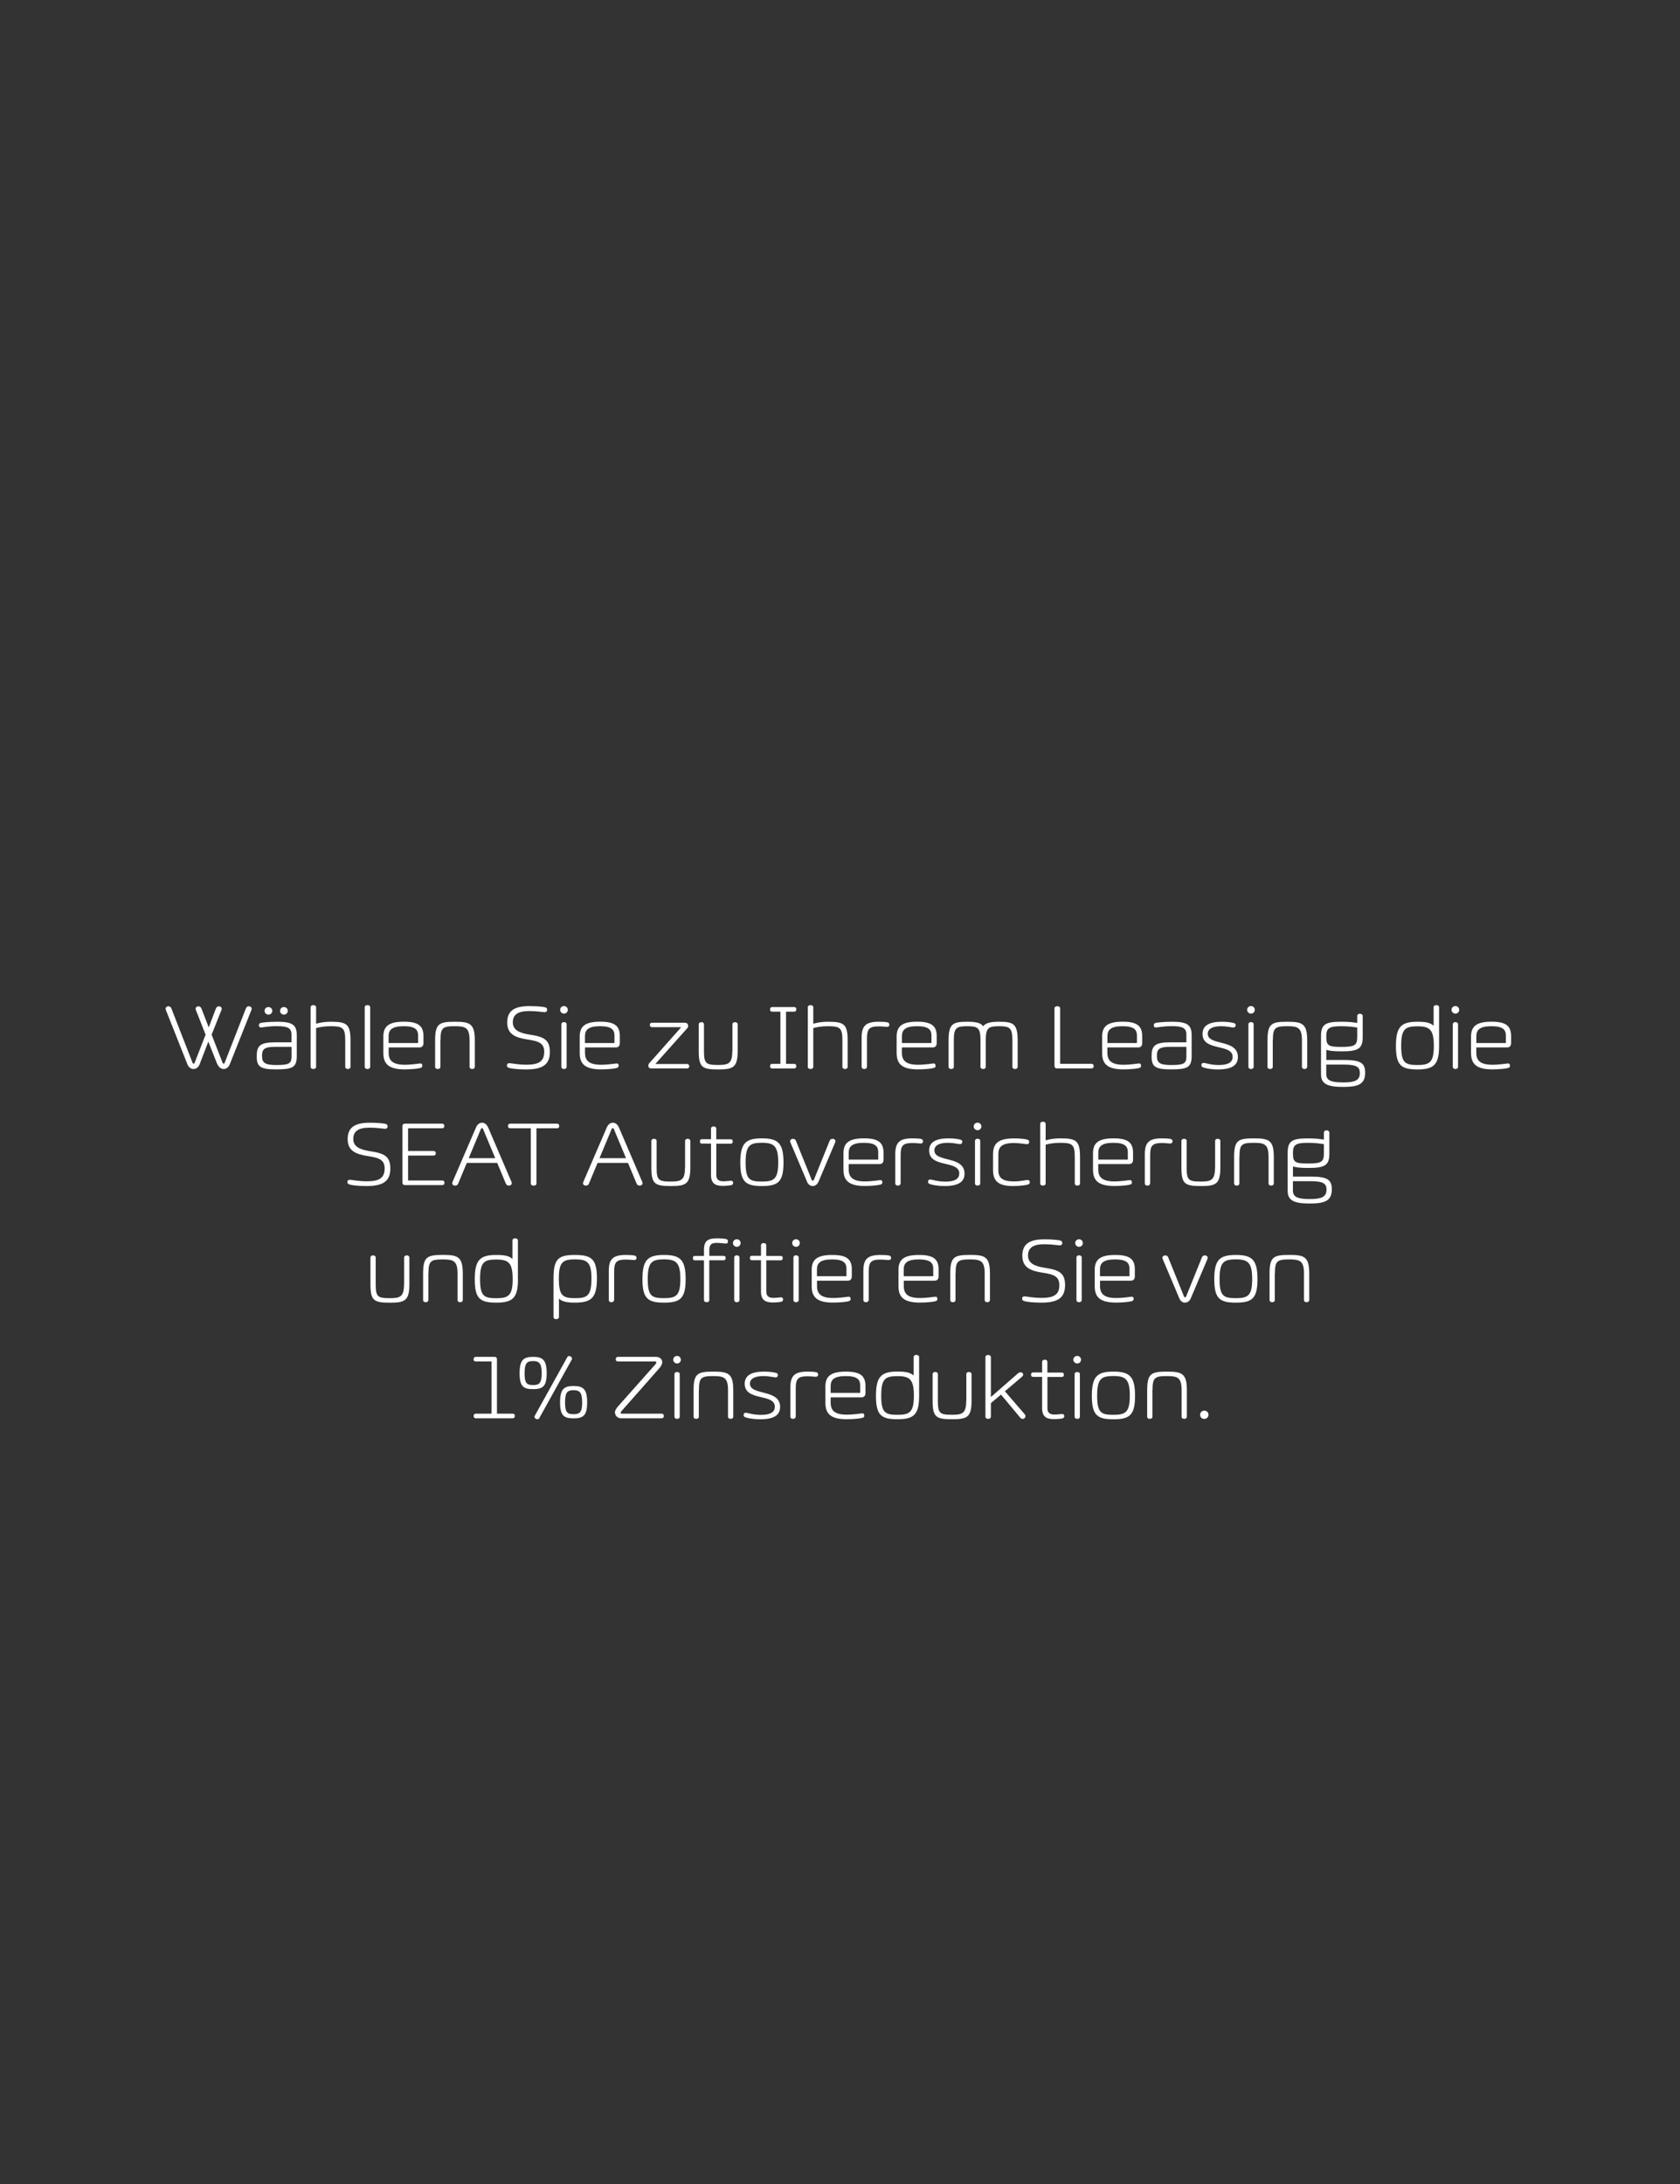 <?xml version="1.0" encoding="UTF-8"?><svg id="Layer_2" xmlns="http://www.w3.org/2000/svg" xmlns:xlink="http://www.w3.org/1999/xlink" viewBox="0 0 320 416"><rect x="0" y="0" width="320" height="416" fill="#333333" stroke="none"/><defs><style>.cls-1{fill:none;}.cls-2{clip-path:url(#clippath);}.cls-3{fill:#fff;}</style><clipPath id="clippath"><rect class="cls-1" width="320" height="416"/></clipPath></defs><g id="Layer_1-2"><g class="cls-2"><g><g><path class="cls-3" d="M41.41,202.76l-1.73-4.36-1.67,4.36c-.2,.47-.59,.86-1.15,.86s-.95-.4-1.15-.86l-4.12-10.39c-.18-.43,.16-.7,.49-.7,.22,0,.45,.13,.56,.4l4.09,10.5h.29l2.14-5.49-1.85-4.7c-.18-.43,.16-.7,.49-.7,.22,0,.45,.13,.56,.4l1.4,3.62,1.37-3.62c.11-.27,.34-.4,.56-.4,.32,0,.67,.27,.49,.7l-1.87,4.7,2.14,5.49h.29l4.1-10.5c.11-.27,.34-.4,.56-.4,.32,0,.67,.27,.49,.7l-4.14,10.39c-.2,.47-.59,.86-1.15,.86s-.95-.4-1.15-.86Z"/><path class="cls-3" d="M49.31,195.31c0-.25,.13-.41,.34-.47,.32-.07,1.58-.22,3.17-.22,2.9,0,3.71,.61,3.71,2.57v3.98c0,2.2-.9,2.52-3.94,2.52s-3.69-.52-3.69-2.5,.61-2.65,3.51-2.65h3.11v-1.48c0-1.24-.72-1.6-2.79-1.6-1.78,0-2.56,.25-3.06,.25-.18,0-.36-.14-.36-.41Zm6.21,4.09h-3.13c-2.05,0-2.48,.45-2.48,1.71,0,1.33,.54,1.75,2.72,1.75,2.38,0,2.9-.25,2.9-1.64v-1.82Zm-4.39-7.58c.41,0,.74,.32,.74,.72s-.32,.72-.74,.72-.74-.32-.74-.72,.32-.72,.74-.72Zm2.95,0c.41,0,.74,.32,.74,.72s-.32,.72-.74,.72-.74-.32-.74-.72,.32-.72,.74-.72Z"/><path class="cls-3" d="M60.21,195c.61-.18,1.51-.38,2.72-.38,3.04,0,3.83,.36,3.83,3.56v4.99c0,.31-.23,.45-.5,.45s-.5-.14-.5-.41v-5.06c0-2.41-.49-2.68-2.83-2.68-1.24,0-2.29,.22-2.72,.36v7.36c0,.31-.27,.43-.52,.43-.29,0-.52-.13-.52-.43v-11.31c0-.31,.23-.43,.52-.43,.25,0,.52,.11,.52,.43v3.11Z"/><path class="cls-3" d="M70.51,203.19c0,.31-.27,.43-.52,.43-.29,0-.52-.13-.52-.43v-11.31c0-.31,.23-.43,.52-.43,.25,0,.52,.11,.52,.43v11.31Z"/><path class="cls-3" d="M80.43,203.01c0,.16-.04,.32-.34,.41-.45,.14-1.73,.27-3.02,.27-3.06,0-4.05-1.06-4.05-3.12v-3.15c0-2.07,1.22-2.81,3.93-2.81s3.71,.79,3.71,2.74v1.31c0,.56-.27,.85-.76,.85h-5.87v1.03c0,1.48,.79,2.27,3.06,2.27,1.44,0,2.72-.25,3.01-.25,.2,0,.34,.13,.34,.45Zm-6.41-4.34h5.62v-1.42c0-1.1-.54-1.78-2.74-1.78s-2.88,.67-2.88,1.89v1.31Z"/><path class="cls-3" d="M83.88,198.15v5.06c0,.27-.23,.41-.5,.41-.29,0-.5-.14-.5-.45v-4.99c0-3.21,.74-3.56,3.78-3.56,2.86,0,3.78,.36,3.78,3.56v4.99c0,.31-.23,.45-.5,.45s-.5-.14-.5-.41v-5.06c0-2.41-.79-2.68-2.77-2.68-2.34,0-2.77,.27-2.77,2.68Z"/><path class="cls-3" d="M103.67,200.42c0-1.62-.86-2.07-3.12-2.41-2.29-.34-3.94-.95-3.94-3.24s1.42-3.13,4.25-3.13c1.37,0,2.63,.13,2.95,.22,.29,.07,.41,.25,.41,.47,0,.31-.22,.47-.47,.47-.29,0-1.49-.22-2.95-.22-2.07,0-3.12,.63-3.12,2.16s1.39,2.05,3.28,2.34c2.63,.4,3.78,.97,3.78,3.29,0,2.61-1.66,3.33-4.54,3.33-1.49,0-2.77-.13-3.28-.31-.31-.11-.36-.25-.36-.43,0-.36,.2-.45,.45-.45,.43,0,1.55,.29,3.31,.29,2.11,0,3.33-.54,3.33-2.38Z"/><path class="cls-3" d="M107.43,191.63c.4,0,.72,.32,.72,.72s-.32,.72-.72,.72-.74-.32-.74-.72,.32-.72,.74-.72Zm.5,11.58c0,.27-.23,.41-.5,.41-.29,0-.5-.14-.5-.45v-8.03c0-.31,.22-.45,.5-.45,.27,0,.5,.14,.5,.41v8.1Z"/><path class="cls-3" d="M117.83,203.01c0,.16-.04,.32-.34,.41-.45,.14-1.73,.27-3.02,.27-3.06,0-4.05-1.06-4.05-3.12v-3.15c0-2.07,1.22-2.81,3.93-2.81s3.71,.79,3.71,2.74v1.31c0,.56-.27,.85-.76,.85h-5.87v1.03c0,1.48,.79,2.27,3.06,2.27,1.44,0,2.72-.25,3.01-.25,.2,0,.34,.13,.34,.45Zm-6.41-4.34h5.62v-1.42c0-1.1-.54-1.78-2.74-1.78s-2.88,.67-2.88,1.89v1.31Z"/><path class="cls-3" d="M129.71,195.65h-5.56c-.2,0-.38-.18-.38-.43s.18-.41,.38-.41h6.3c.45,0,.63,.32,.63,.61,0,.14-.04,.27-.11,.36l-6.09,6.82v.07h6.03c.2,0,.38,.18,.38,.43s-.18,.41-.38,.41h-6.86c-.41,0-.56-.25-.56-.5,0-.18,.07-.36,.16-.47l6.05-6.82v-.07Z"/><path class="cls-3" d="M139.51,200.17v-5.06c0-.27,.23-.41,.5-.41s.5,.14,.5,.45v4.99c0,3.2-.85,3.56-3.71,3.56-3.04,0-3.71-.36-3.71-3.56v-4.99c0-.31,.22-.45,.5-.45,.27,0,.5,.14,.5,.41v5.06c0,2.41,.36,2.68,2.7,2.68,1.98,0,2.7-.27,2.7-2.68Z"/><path class="cls-3" d="M148.65,192.7h-1.51c-.36,0-.47-.18-.47-.43s.11-.45,.47-.45h4.07c.36,0,.47,.2,.47,.45s-.11,.43-.47,.43h-1.49v9.94h1.49c.36,0,.47,.18,.47,.43s-.11,.45-.47,.45h-4.07c-.36,0-.47-.2-.47-.45s.11-.43,.47-.43h1.51v-9.94Z"/><path class="cls-3" d="M154.91,195c.61-.18,1.51-.38,2.72-.38,3.04,0,3.83,.36,3.83,3.56v4.99c0,.31-.23,.45-.5,.45s-.5-.14-.5-.41v-5.06c0-2.41-.49-2.68-2.83-2.68-1.24,0-2.29,.22-2.72,.36v7.36c0,.31-.27,.43-.52,.43-.29,0-.52-.13-.52-.43v-11.31c0-.31,.23-.43,.52-.43,.25,0,.52,.11,.52,.43v3.11Z"/><path class="cls-3" d="M165.12,203.21c0,.27-.23,.41-.5,.41-.29,0-.5-.14-.5-.45v-5.53c0-2.27,.83-3.02,3.26-3.02,.65,0,1.35,.04,1.64,.11s.38,.23,.38,.45c0,.32-.22,.41-.47,.41-.34,0-.76-.09-1.58-.09-1.8,0-2.21,.52-2.21,2.29v5.42Z"/><path class="cls-3" d="M178.21,203.01c0,.16-.04,.32-.34,.41-.45,.14-1.73,.27-3.03,.27-3.06,0-4.05-1.06-4.05-3.12v-3.15c0-2.07,1.22-2.81,3.92-2.81s3.71,.79,3.71,2.74v1.31c0,.56-.27,.85-.76,.85h-5.87v1.03c0,1.48,.79,2.27,3.06,2.27,1.44,0,2.72-.25,3.01-.25,.2,0,.34,.13,.34,.45Zm-6.41-4.34h5.62v-1.42c0-1.1-.54-1.78-2.74-1.78s-2.88,.67-2.88,1.89v1.31Z"/><path class="cls-3" d="M187.28,195.47c.47-.65,1.51-.85,3.01-.85,2.72,0,3.55,.36,3.55,3.56v4.99c0,.31-.23,.45-.5,.45s-.5-.14-.5-.41v-5.06c0-2.41-.56-2.68-2.54-2.68s-2.54,.27-2.54,2.68v5.02c0,.31-.23,.45-.5,.45s-.5-.14-.5-.41v-5.06c0-2.41-.52-2.68-2.54-2.68s-2.54,.27-2.54,2.68v5.06c0,.27-.23,.41-.5,.41-.29,0-.5-.14-.5-.45v-4.99c0-3.21,.83-3.56,3.55-3.56,1.66,0,2.56,.2,3.04,.85h.04Z"/><path class="cls-3" d="M201.93,202.63h5.92c.36,0,.47,.2,.47,.45s-.11,.43-.47,.43h-6.55c-.27,0-.45-.18-.45-.45v-10.97c0-.31,.27-.43,.56-.43,.25,0,.52,.11,.52,.43v10.53Z"/><path class="cls-3" d="M217.35,203.01c0,.16-.04,.32-.34,.41-.45,.14-1.73,.27-3.03,.27-3.06,0-4.05-1.06-4.05-3.12v-3.15c0-2.07,1.22-2.81,3.92-2.81s3.71,.79,3.71,2.74v1.31c0,.56-.27,.85-.76,.85h-5.87v1.03c0,1.48,.79,2.27,3.06,2.27,1.44,0,2.72-.25,3.01-.25,.2,0,.34,.13,.34,.45Zm-6.41-4.34h5.62v-1.42c0-1.1-.54-1.78-2.74-1.78s-2.88,.67-2.88,1.89v1.31Z"/><path class="cls-3" d="M219.76,195.31c0-.25,.13-.41,.34-.47,.32-.07,1.58-.22,3.17-.22,2.9,0,3.71,.61,3.71,2.57v3.98c0,2.2-.9,2.52-3.94,2.52s-3.69-.52-3.69-2.5,.61-2.65,3.51-2.65h3.12v-1.48c0-1.24-.72-1.6-2.79-1.6-1.78,0-2.56,.25-3.06,.25-.18,0-.36-.14-.36-.41Zm6.21,4.09h-3.13c-2.05,0-2.48,.45-2.48,1.71,0,1.33,.54,1.75,2.72,1.75,2.38,0,2.9-.25,2.9-1.64v-1.82Z"/><path class="cls-3" d="M234.79,201.32c0-2.61-5.74-.99-5.74-4.38,0-1.62,1.31-2.32,3.69-2.32,.95,0,1.78,.11,2.21,.23,.29,.09,.41,.14,.41,.4,0,.36-.23,.47-.43,.47-.29,0-1.19-.25-2.36-.25-1.64,0-2.52,.52-2.52,1.44,0,2.34,5.74,.95,5.74,4.43,0,1.51-1.08,2.36-3.78,2.36-1.55,0-2.54-.27-2.83-.38-.25-.09-.34-.22-.34-.43,0-.36,.23-.43,.41-.43,.43,0,1.3,.4,2.9,.4,1.85,0,2.63-.56,2.63-1.53Z"/><path class="cls-3" d="M238.29,191.63c.4,0,.72,.32,.72,.72s-.32,.72-.72,.72-.74-.32-.74-.72,.32-.72,.74-.72Zm.5,11.58c0,.27-.23,.41-.5,.41-.29,0-.5-.14-.5-.45v-8.03c0-.31,.22-.45,.5-.45,.27,0,.5,.14,.5,.41v8.1Z"/><path class="cls-3" d="M242.43,198.15v5.06c0,.27-.23,.41-.5,.41-.29,0-.5-.14-.5-.45v-4.99c0-3.21,.74-3.56,3.78-3.56,2.86,0,3.78,.36,3.78,3.56v4.99c0,.31-.23,.45-.5,.45s-.5-.14-.5-.41v-5.06c0-2.41-.79-2.68-2.77-2.68-2.34,0-2.77,.27-2.77,2.68Z"/><path class="cls-3" d="M258.52,193.49c0-.23,.23-.4,.5-.4s.54,.16,.54,.4v4.09c0,2.2-.92,2.68-4.02,2.68-1.57,0-2.3-.11-2.86-.27h-.05v1.91h3.42c3.13,0,3.98,.61,3.98,2.41,0,2.21-1.3,2.72-4.2,2.72s-4.21-.52-4.21-2.4v-7.29c0-2.25,.88-2.72,3.82-2.72,1.22,0,2.03,.05,3.08,.23v-1.37Zm0,3.89v-1.66c-.97-.14-1.75-.25-3.1-.25-2.21,0-2.79,.38-2.79,1.82v.32c0,1.58,.49,1.8,2.85,1.8,2.72,0,3.04-.36,3.04-2.03Zm-5.89,7.27c0,1.19,1.04,1.53,3.22,1.53s3.17-.38,3.17-1.78c0-1.15-.59-1.62-3.03-1.62h-3.37v1.87Z"/><path class="cls-3" d="M274.11,199.25c0,3.56-1.01,4.45-4.1,4.45s-4.12-.72-4.12-4.45,1.04-4.63,4.12-4.63c1.75,0,2.43,.23,3.02,.72h.04v-3.46c0-.31,.23-.43,.52-.43,.25,0,.52,.11,.52,.43v7.36Zm-4.1-3.76c-2.34,0-3.12,.47-3.12,3.73s.77,3.64,3.12,3.64,3.1-.56,3.1-3.64-.76-3.73-3.1-3.73Z"/><path class="cls-3" d="M277.22,191.63c.4,0,.72,.32,.72,.72s-.32,.72-.72,.72-.74-.32-.74-.72,.32-.72,.74-.72Zm.5,11.58c0,.27-.23,.41-.5,.41-.29,0-.5-.14-.5-.45v-8.03c0-.31,.22-.45,.5-.45,.27,0,.5,.14,.5,.41v8.1Z"/><path class="cls-3" d="M287.62,203.01c0,.16-.04,.32-.34,.41-.45,.14-1.73,.27-3.03,.27-3.06,0-4.05-1.06-4.05-3.12v-3.15c0-2.07,1.22-2.81,3.92-2.81s3.71,.79,3.71,2.74v1.31c0,.56-.27,.85-.76,.85h-5.87v1.03c0,1.48,.79,2.27,3.06,2.27,1.44,0,2.72-.25,3.01-.25,.2,0,.34,.13,.34,.45Zm-6.41-4.34h5.62v-1.42c0-1.1-.54-1.78-2.74-1.78s-2.88,.67-2.88,1.89v1.31Z"/></g><g><path class="cls-3" d="M73.27,222.63c0-1.62-.86-2.07-3.11-2.41-2.29-.34-3.94-.95-3.94-3.24s1.42-3.13,4.25-3.13c1.37,0,2.63,.13,2.95,.22,.29,.07,.41,.25,.41,.47,0,.31-.22,.47-.47,.47-.29,0-1.49-.22-2.95-.22-2.07,0-3.12,.63-3.12,2.16s1.39,2.05,3.28,2.34c2.63,.4,3.78,.97,3.78,3.29,0,2.61-1.66,3.33-4.54,3.33-1.49,0-2.77-.13-3.28-.31-.31-.11-.36-.25-.36-.43,0-.36,.2-.45,.45-.45,.43,0,1.55,.29,3.31,.29,2.11,0,3.33-.54,3.33-2.38Z"/><path class="cls-3" d="M77.73,220.11v4.74h6.46c.36,0,.47,.2,.47,.45s-.11,.43-.47,.43h-7.09c-.27,0-.45-.18-.45-.45v-10.8c0-.27,.18-.45,.45-.45h7.06c.36,0,.47,.2,.47,.45s-.11,.43-.47,.43h-6.43v4.32h4.81c.36,0,.47,.2,.47,.45s-.11,.43-.47,.43h-4.81Z"/><path class="cls-3" d="M92.98,214.75l4.45,10.39c.31,.72-.81,.97-1.08,.31l-1.64-3.94h-5.8l-1.64,3.94c-.27,.67-1.39,.41-1.08-.31l4.48-10.39c.2-.47,.59-.9,1.15-.9s.95,.43,1.15,.9Zm-3.69,5.85h5.04l-2.38-5.69h-.29l-2.38,5.69Z"/><path class="cls-3" d="M106.05,214.03c.36,0,.47,.2,.47,.45s-.11,.43-.47,.43h-3.87v10.5c0,.31-.27,.43-.52,.43-.29,0-.56-.13-.56-.43v-10.5h-3.87c-.36,0-.47-.18-.47-.43s.11-.45,.47-.45h8.82Z"/><path class="cls-3" d="M117.89,214.75l4.45,10.39c.31,.72-.81,.97-1.08,.31l-1.64-3.94h-5.8l-1.64,3.94c-.27,.67-1.39,.41-1.08-.31l4.48-10.39c.2-.47,.59-.9,1.15-.9s.95,.43,1.15,.9Zm-3.69,5.85h5.04l-2.38-5.69h-.29l-2.38,5.69Z"/><path class="cls-3" d="M130.49,222.38v-5.06c0-.27,.23-.41,.5-.41s.5,.14,.5,.45v4.99c0,3.21-.85,3.56-3.71,3.56-3.04,0-3.71-.36-3.71-3.56v-4.99c0-.31,.22-.45,.5-.45,.27,0,.5,.14,.5,.41v5.06c0,2.41,.36,2.68,2.7,2.68,1.98,0,2.7-.27,2.7-2.68Z"/><path class="cls-3" d="M136.43,217.01h2.74c.31,0,.4,.18,.4,.43s-.09,.41-.43,.41h-2.7v5.94c0,.88,.45,1.22,1.4,1.22,.45,0,1.19-.11,1.4-.11s.4,.11,.4,.41c0,.22-.09,.36-.34,.43-.25,.07-1.06,.14-1.64,.14-1.42,0-2.23-.47-2.23-2.07v-5.98h-1.73c-.29,0-.38-.16-.38-.41s.09-.43,.38-.43h1.73v-1.98c0-.31,.22-.45,.5-.45,.27,0,.5,.14,.5,.41v2.02Z"/><path class="cls-3" d="M145.12,216.83c3.08,0,4.12,.9,4.12,4.63s-1.1,4.45-4.12,4.45-4.11-.72-4.11-4.45,1.03-4.63,4.11-4.63Zm0,8.23c2.32,0,3.11-.49,3.11-3.64s-.81-3.75-3.11-3.75-3.1,.5-3.1,3.75,.76,3.64,3.1,3.64Z"/><path class="cls-3" d="M153.71,225.06l-3.17-7.49c-.27-.65,.79-.94,1.06-.29l3.06,7.58h.31l3.06-7.58c.27-.65,1.33-.36,1.06,.29l-3.17,7.49c-.2,.47-.58,.85-1.12,.85s-.9-.38-1.1-.85Z"/><path class="cls-3" d="M168.07,225.22c0,.16-.04,.32-.34,.41-.45,.14-1.73,.27-3.02,.27-3.06,0-4.05-1.06-4.05-3.11v-3.15c0-2.07,1.22-2.81,3.92-2.81s3.71,.79,3.71,2.74v1.31c0,.56-.27,.85-.76,.85h-5.87v1.03c0,1.48,.79,2.27,3.06,2.27,1.44,0,2.72-.25,3.01-.25,.2,0,.34,.13,.34,.45Zm-6.41-4.34h5.62v-1.42c0-1.1-.54-1.78-2.74-1.78s-2.88,.67-2.88,1.89v1.31Z"/><path class="cls-3" d="M171.53,225.42c0,.27-.23,.41-.5,.41-.29,0-.5-.14-.5-.45v-5.53c0-2.27,.83-3.02,3.26-3.02,.65,0,1.35,.04,1.64,.11,.29,.07,.38,.23,.38,.45,0,.32-.22,.42-.47,.42-.34,0-.76-.09-1.58-.09-1.8,0-2.21,.52-2.21,2.29v5.42Z"/><path class="cls-3" d="M182.72,223.53c0-2.61-5.74-.99-5.74-4.38,0-1.62,1.31-2.32,3.69-2.32,.95,0,1.78,.11,2.21,.23,.29,.09,.41,.14,.41,.4,0,.36-.23,.47-.43,.47-.29,0-1.19-.25-2.36-.25-1.64,0-2.52,.52-2.52,1.44,0,2.34,5.74,.96,5.74,4.43,0,1.51-1.08,2.36-3.78,2.36-1.55,0-2.54-.27-2.83-.38-.25-.09-.34-.22-.34-.43,0-.36,.23-.43,.41-.43,.43,0,1.3,.4,2.9,.4,1.85,0,2.63-.56,2.63-1.53Z"/><path class="cls-3" d="M186.21,213.84c.4,0,.72,.32,.72,.72s-.32,.72-.72,.72-.74-.32-.74-.72,.32-.72,.74-.72Zm.5,11.58c0,.27-.23,.41-.5,.41-.29,0-.5-.14-.5-.45v-8.03c0-.31,.22-.45,.5-.45,.27,0,.5,.14,.5,.41v8.1Z"/><path class="cls-3" d="M189.15,219.88c0-2.04,.92-3.04,4-3.04,1.33,0,2.18,.13,2.48,.22,.31,.09,.41,.23,.41,.45,0,.31-.22,.43-.45,.43-.29,0-1.28-.22-2.48-.22-2.29,0-2.95,.77-2.95,2.11v3.06c0,1.48,.79,2.14,2.97,2.14,1.3,0,2.23-.27,2.59-.27,.2,0,.43,.07,.43,.43,0,.22-.09,.34-.34,.43-.36,.13-1.5,.29-2.86,.29-2.88,0-3.8-1.01-3.8-3.08v-2.95Z"/><path class="cls-3" d="M199.17,217.21c.61-.18,1.51-.38,2.72-.38,3.04,0,3.83,.36,3.83,3.56v4.99c0,.31-.23,.45-.5,.45s-.5-.14-.5-.41v-5.06c0-2.41-.49-2.68-2.83-2.68-1.24,0-2.29,.22-2.72,.36v7.36c0,.31-.27,.43-.52,.43-.29,0-.52-.13-.52-.43v-11.31c0-.31,.23-.43,.52-.43,.25,0,.52,.11,.52,.43v3.12Z"/><path class="cls-3" d="M215.61,225.22c0,.16-.04,.32-.34,.41-.45,.14-1.73,.27-3.03,.27-3.06,0-4.05-1.06-4.05-3.11v-3.15c0-2.07,1.22-2.81,3.92-2.81s3.71,.79,3.71,2.74v1.31c0,.56-.27,.85-.76,.85h-5.87v1.03c0,1.48,.79,2.27,3.06,2.27,1.44,0,2.72-.25,3.01-.25,.2,0,.34,.13,.34,.45Zm-6.41-4.34h5.62v-1.42c0-1.1-.54-1.78-2.74-1.78s-2.88,.67-2.88,1.89v1.31Z"/><path class="cls-3" d="M219.06,225.42c0,.27-.23,.41-.5,.41-.29,0-.5-.14-.5-.45v-5.53c0-2.27,.83-3.02,3.26-3.02,.65,0,1.35,.04,1.64,.11,.29,.07,.38,.23,.38,.45,0,.32-.22,.42-.47,.42-.34,0-.76-.09-1.58-.09-1.8,0-2.21,.52-2.21,2.29v5.42Z"/><path class="cls-3" d="M231.45,222.38v-5.06c0-.27,.23-.41,.5-.41s.5,.14,.5,.45v4.99c0,3.21-.85,3.56-3.71,3.56-3.04,0-3.71-.36-3.71-3.56v-4.99c0-.31,.22-.45,.5-.45,.27,0,.5,.14,.5,.41v5.06c0,2.41,.36,2.68,2.7,2.68,1.98,0,2.7-.27,2.7-2.68Z"/><path class="cls-3" d="M236.07,220.36v5.06c0,.27-.23,.41-.5,.41-.29,0-.5-.14-.5-.45v-4.99c0-3.2,.74-3.56,3.78-3.56,2.86,0,3.78,.36,3.78,3.56v4.99c0,.31-.23,.45-.5,.45s-.5-.14-.5-.41v-5.06c0-2.41-.79-2.68-2.77-2.68-2.34,0-2.77,.27-2.77,2.68Z"/><path class="cls-3" d="M252.17,215.7c0-.23,.23-.4,.5-.4s.54,.16,.54,.4v4.09c0,2.2-.92,2.68-4.02,2.68-1.57,0-2.3-.11-2.86-.27h-.05v1.91h3.42c3.13,0,3.98,.61,3.98,2.41,0,2.21-1.3,2.72-4.2,2.72s-4.21-.52-4.21-2.39v-7.29c0-2.25,.88-2.72,3.82-2.72,1.22,0,2.03,.05,3.08,.23v-1.37Zm0,3.89v-1.66c-.97-.14-1.75-.25-3.1-.25-2.21,0-2.79,.38-2.79,1.82v.32c0,1.58,.49,1.8,2.85,1.8,2.72,0,3.04-.36,3.04-2.03Zm-5.89,7.27c0,1.19,1.04,1.53,3.22,1.53s3.17-.38,3.17-1.78c0-1.15-.59-1.62-3.03-1.62h-3.37v1.87Z"/></g><path class="cls-3" d="M76.98,244.59v-5.06c0-.27,.23-.41,.5-.41s.5,.14,.5,.45v4.99c0,3.2-.85,3.57-3.71,3.57-3.04,0-3.71-.36-3.71-3.57v-4.99c0-.31,.22-.45,.5-.45,.27,0,.5,.14,.5,.41v5.06c0,2.41,.36,2.68,2.7,2.68,1.98,0,2.7-.27,2.7-2.68Zm4.61-2.02v5.06c0,.27-.23,.41-.5,.41-.29,0-.5-.14-.5-.45v-4.99c0-3.2,.74-3.57,3.78-3.57,2.86,0,3.78,.36,3.78,3.57v4.99c0,.31-.23,.45-.5,.45s-.5-.14-.5-.41v-5.06c0-2.41-.79-2.68-2.77-2.68-2.34,0-2.77,.27-2.77,2.68Zm17.07,1.1c0,3.57-1.01,4.45-4.11,4.45s-4.12-.72-4.12-4.45,1.04-4.63,4.12-4.63c1.75,0,2.43,.23,3.02,.72h.04v-3.46c0-.31,.23-.43,.52-.43,.25,0,.52,.11,.52,.43v7.36Zm-4.11-3.76c-2.34,0-3.11,.47-3.11,3.73s.77,3.64,3.11,3.64,3.1-.56,3.1-3.64-.76-3.73-3.1-3.73Zm11.92,10.93c0,.31-.27,.43-.52,.43-.29,0-.52-.13-.52-.43v-7.35c0-3.73,.95-4.45,4.07-4.45s4.2,.72,4.2,4.45-1.06,4.63-4.2,4.63c-1.55,0-2.47-.22-2.99-.74h-.04v3.46Zm3.02-3.57c2.34,0,3.17-.4,3.17-3.75,0-3.15-.83-3.64-3.17-3.64s-3.04,.59-3.04,3.64c0,3.24,.7,3.75,3.04,3.75Zm7.47,.36c0,.27-.23,.41-.5,.41-.29,0-.5-.14-.5-.45v-5.53c0-2.27,.83-3.02,3.26-3.02,.65,0,1.35,.04,1.64,.11s.38,.23,.38,.45c0,.32-.22,.41-.47,.41-.34,0-.76-.09-1.58-.09-1.8,0-2.21,.52-2.21,2.29v5.42Zm9.52-8.59c3.08,0,4.12,.9,4.12,4.63s-1.1,4.45-4.12,4.45-4.11-.72-4.11-4.45,1.03-4.63,4.11-4.63Zm0,8.23c2.32,0,3.11-.49,3.11-3.64s-.81-3.75-3.11-3.75-3.1,.5-3.1,3.75,.76,3.64,3.1,3.64Zm8.63,.36c0,.27-.23,.41-.5,.41-.29,0-.52-.14-.52-.45v-7.53h-1.73c-.29,0-.38-.18-.38-.43s.09-.41,.38-.41h1.73v-1.15c0-1.82,.83-2.2,2.56-2.2,.58,0,1.42,.07,1.67,.14s.34,.23,.34,.45c0,.31-.18,.41-.4,.41s-1.15-.13-1.69-.13c-1.03,0-1.46,.27-1.46,1.37v1.1h2.68c.34,0,.43,.16,.43,.41s-.09,.43-.4,.43h-2.72v7.56Zm5.24-11.58c.4,0,.72,.32,.72,.72s-.32,.72-.72,.72-.74-.32-.74-.72,.32-.72,.74-.72Zm.5,11.58c0,.27-.23,.41-.5,.41-.29,0-.5-.14-.5-.45v-8.03c0-.31,.22-.45,.5-.45,.27,0,.5,.14,.5,.41v8.1Zm5.1-8.41h2.74c.31,0,.4,.18,.4,.43s-.09,.41-.43,.41h-2.7v5.94c0,.88,.45,1.22,1.4,1.22,.45,0,1.19-.11,1.4-.11s.4,.11,.4,.41c0,.22-.09,.36-.34,.43s-1.06,.14-1.64,.14c-1.42,0-2.23-.47-2.23-2.07v-5.98h-1.73c-.29,0-.38-.16-.38-.41s.09-.43,.38-.43h1.73v-1.98c0-.31,.22-.45,.5-.45,.27,0,.5,.14,.5,.41v2.02Zm5.68-3.17c.4,0,.72,.32,.72,.72s-.32,.72-.72,.72-.74-.32-.74-.72,.32-.72,.74-.72Zm.5,11.58c0,.27-.23,.41-.5,.41-.29,0-.5-.14-.5-.45v-8.03c0-.31,.22-.45,.5-.45,.27,0,.5,.14,.5,.41v8.1Zm9.89-.2c0,.16-.04,.32-.34,.41-.45,.14-1.73,.27-3.02,.27-3.06,0-4.05-1.06-4.05-3.11v-3.15c0-2.07,1.22-2.81,3.93-2.81s3.71,.79,3.71,2.74v1.31c0,.56-.27,.85-.76,.85h-5.87v1.03c0,1.48,.79,2.27,3.06,2.27,1.44,0,2.72-.25,3.01-.25,.2,0,.34,.13,.34,.45Zm-6.41-4.34h5.62v-1.42c0-1.1-.54-1.78-2.74-1.78s-2.88,.67-2.88,1.89v1.31Zm9.84,4.54c0,.27-.23,.41-.5,.41-.29,0-.5-.14-.5-.45v-5.53c0-2.27,.83-3.02,3.26-3.02,.65,0,1.35,.04,1.64,.11s.38,.23,.38,.45c0,.32-.22,.41-.47,.41-.34,0-.76-.09-1.58-.09-1.8,0-2.21,.52-2.21,2.29v5.42Zm13.1-.2c0,.16-.04,.32-.34,.41-.45,.14-1.73,.27-3.02,.27-3.06,0-4.05-1.06-4.05-3.11v-3.15c0-2.07,1.22-2.81,3.93-2.81s3.71,.79,3.71,2.74v1.31c0,.56-.27,.85-.76,.85h-5.87v1.03c0,1.48,.79,2.27,3.06,2.27,1.44,0,2.72-.25,3.01-.25,.2,0,.34,.13,.34,.45Zm-6.41-4.34h5.62v-1.42c0-1.1-.54-1.78-2.74-1.78s-2.88,.67-2.88,1.89v1.31Zm9.86-.52v5.06c0,.27-.23,.41-.5,.41-.29,0-.5-.14-.5-.45v-4.99c0-3.2,.74-3.57,3.78-3.57,2.86,0,3.78,.36,3.78,3.57v4.99c0,.31-.23,.45-.5,.45s-.5-.14-.5-.41v-5.06c0-2.41-.79-2.68-2.77-2.68-2.34,0-2.77,.27-2.77,2.68Zm19.78,2.27c0-1.62-.86-2.07-3.11-2.41-2.29-.34-3.94-.95-3.94-3.24s1.42-3.13,4.25-3.13c1.37,0,2.63,.13,2.95,.22,.29,.07,.41,.25,.41,.47,0,.31-.22,.47-.47,.47-.29,0-1.49-.22-2.95-.22-2.07,0-3.11,.63-3.11,2.16s1.39,2.05,3.28,2.34c2.63,.4,3.78,.97,3.78,3.29,0,2.61-1.66,3.33-4.54,3.33-1.49,0-2.77-.13-3.28-.31-.31-.11-.36-.25-.36-.43,0-.36,.2-.45,.45-.45,.43,0,1.55,.29,3.31,.29,2.11,0,3.33-.54,3.33-2.38Zm3.76-8.79c.4,0,.72,.32,.72,.72s-.32,.72-.72,.72-.74-.32-.74-.72,.32-.72,.74-.72Zm.5,11.58c0,.27-.23,.41-.5,.41-.29,0-.5-.14-.5-.45v-8.03c0-.31,.22-.45,.5-.45,.27,0,.5,.14,.5,.41v8.1Zm9.89-.2c0,.16-.04,.32-.34,.41-.45,.14-1.73,.27-3.02,.27-3.06,0-4.05-1.06-4.05-3.11v-3.15c0-2.07,1.22-2.81,3.93-2.81s3.71,.79,3.71,2.74v1.31c0,.56-.27,.85-.76,.85h-5.87v1.03c0,1.48,.79,2.27,3.06,2.27,1.44,0,2.72-.25,3.01-.25,.2,0,.34,.13,.34,.45Zm-6.41-4.34h5.62v-1.42c0-1.1-.54-1.78-2.74-1.78s-2.88,.67-2.88,1.89v1.31Zm15.1,4.18l-3.17-7.49c-.27-.65,.79-.94,1.06-.29l3.06,7.58h.31l3.06-7.58c.27-.65,1.33-.36,1.06,.29l-3.17,7.49c-.2,.47-.58,.85-1.12,.85s-.9-.38-1.1-.85Zm10.78-8.23c3.08,0,4.12,.9,4.12,4.63s-1.1,4.45-4.12,4.45-4.11-.72-4.11-4.45,1.03-4.63,4.11-4.63Zm0,8.23c2.32,0,3.11-.49,3.11-3.64s-.81-3.75-3.11-3.75-3.1,.5-3.1,3.75,.76,3.64,3.1,3.64Zm7.42-4.7v5.06c0,.27-.23,.41-.5,.41-.29,0-.5-.14-.5-.45v-4.99c0-3.2,.74-3.57,3.78-3.57,2.86,0,3.78,.36,3.78,3.57v4.99c0,.31-.23,.45-.5,.45s-.5-.14-.5-.41v-5.06c0-2.41-.79-2.68-2.77-2.68-2.34,0-2.77,.27-2.77,2.68Z"/><g><path class="cls-3" d="M93.62,259.33h-2.94c-.36,0-.47-.18-.47-.43s.11-.45,.47-.45h3.51c.36,0,.47,.2,.47,.45v10.37h2.94c.36,0,.47,.18,.47,.43s-.11,.45-.47,.45h-6.91c-.36,0-.47-.2-.47-.45s.11-.43,.47-.43h2.94v-9.94Z"/><path class="cls-3" d="M101.54,258.45c1.85,0,2.59,.61,2.59,3.13s-.77,3.02-2.59,3.02-2.57-.49-2.57-3.02,.74-3.13,2.57-3.13Zm0,5.37c1.17,0,1.64-.36,1.64-2.25s-.49-2.32-1.64-2.32-1.62,.38-1.62,2.32,.45,2.25,1.62,2.25Zm1.17,6.32c-.14,.23-.4,.22-.61,.13-.25-.14-.38-.36-.23-.61l6.19-11.16c.14-.25,.38-.25,.61-.13,.22,.13,.38,.32,.23,.61l-6.19,11.16Zm6.54-6.14c1.85,0,2.59,.61,2.59,3.13s-.77,3.03-2.59,3.03-2.57-.49-2.57-3.03,.74-3.13,2.57-3.13Zm0,5.37c1.17,0,1.64-.36,1.64-2.25s-.49-2.32-1.64-2.32-1.62,.38-1.62,2.32,.45,2.25,1.62,2.25Z"/><path class="cls-3" d="M117.76,259.33c-.36,0-.47-.18-.47-.43s.11-.45,.47-.45h7.17c.68,0,1.21,.38,1.21,1.03,0,.34-.25,.76-.49,1.06l-7.4,8.39v.34h7.72c.36,0,.47,.2,.47,.45s-.11,.43-.47,.43h-7.67c-.65,0-1.17-.49-1.17-1.15,0-.34,.29-.76,.52-1.04l7.33-8.25v-.38h-7.22Z"/><path class="cls-3" d="M128.97,258.27c.4,0,.72,.32,.72,.72s-.32,.72-.72,.72-.74-.32-.74-.72,.32-.72,.74-.72Zm.5,11.58c0,.27-.23,.41-.5,.41-.29,0-.5-.14-.5-.45v-8.03c0-.31,.22-.45,.5-.45,.27,0,.5,.14,.5,.41v8.1Z"/><path class="cls-3" d="M133.11,264.79v5.06c0,.27-.23,.41-.5,.41-.29,0-.5-.14-.5-.45v-4.99c0-3.2,.74-3.56,3.78-3.56,2.86,0,3.78,.36,3.78,3.56v4.99c0,.31-.23,.45-.5,.45s-.5-.14-.5-.41v-5.06c0-2.41-.79-2.68-2.77-2.68-2.34,0-2.77,.27-2.77,2.68Z"/><path class="cls-3" d="M147.59,267.96c0-2.61-5.74-.99-5.74-4.38,0-1.62,1.31-2.32,3.69-2.32,.95,0,1.78,.11,2.21,.23,.29,.09,.41,.14,.41,.4,0,.36-.23,.47-.43,.47-.29,0-1.19-.25-2.36-.25-1.64,0-2.52,.52-2.52,1.44,0,2.34,5.74,.96,5.74,4.43,0,1.51-1.08,2.36-3.78,2.36-1.55,0-2.54-.27-2.83-.38-.25-.09-.34-.22-.34-.43,0-.36,.23-.43,.41-.43,.43,0,1.3,.4,2.9,.4,1.85,0,2.63-.56,2.63-1.53Z"/><path class="cls-3" d="M151.55,269.85c0,.27-.23,.41-.5,.41-.29,0-.5-.14-.5-.45v-5.53c0-2.27,.83-3.02,3.26-3.02,.65,0,1.35,.04,1.64,.11,.29,.07,.38,.23,.38,.45,0,.32-.22,.42-.47,.42-.34,0-.76-.09-1.58-.09-1.8,0-2.21,.52-2.21,2.29v5.42Z"/><path class="cls-3" d="M164.63,269.65c0,.16-.04,.32-.34,.41-.45,.14-1.73,.27-3.02,.27-3.06,0-4.05-1.06-4.05-3.11v-3.15c0-2.07,1.22-2.81,3.92-2.81s3.71,.79,3.71,2.74v1.31c0,.56-.27,.85-.76,.85h-5.87v1.03c0,1.48,.79,2.27,3.06,2.27,1.44,0,2.72-.25,3.01-.25,.2,0,.34,.13,.34,.45Zm-6.41-4.34h5.62v-1.42c0-1.1-.54-1.78-2.74-1.78s-2.88,.67-2.88,1.89v1.31Z"/><path class="cls-3" d="M175.07,265.88c0,3.57-1.01,4.45-4.1,4.45s-4.12-.72-4.12-4.45,1.04-4.63,4.12-4.63c1.75,0,2.43,.23,3.02,.72h.04v-3.46c0-.31,.23-.43,.52-.43,.25,0,.52,.11,.52,.43v7.36Zm-4.1-3.76c-2.34,0-3.12,.47-3.12,3.73s.77,3.64,3.12,3.64,3.1-.56,3.1-3.64-.76-3.73-3.1-3.73Z"/><path class="cls-3" d="M184.06,266.8v-5.06c0-.27,.23-.41,.5-.41s.5,.14,.5,.45v4.99c0,3.21-.85,3.56-3.71,3.56-3.04,0-3.71-.36-3.71-3.56v-4.99c0-.31,.22-.45,.5-.45,.27,0,.5,.14,.5,.41v5.06c0,2.41,.36,2.68,2.7,2.68,1.98,0,2.7-.27,2.7-2.68Z"/><path class="cls-3" d="M191.42,265.02l3.76,4.36c.47,.54-.32,1.28-.85,.65l-3.66-4.39-1.93,1.62v2.57c0,.31-.27,.43-.52,.43-.29,0-.52-.13-.52-.43v-11.31c0-.31,.23-.43,.52-.43,.25,0,.52,.11,.52,.43v7.54h.05l5.09-4.45c.67-.58,1.4,.11,.76,.65l-3.24,2.75Z"/><path class="cls-3" d="M199.5,261.44h2.74c.31,0,.4,.18,.4,.43s-.09,.41-.43,.41h-2.7v5.94c0,.88,.45,1.22,1.4,1.22,.45,0,1.19-.11,1.4-.11s.4,.11,.4,.41c0,.22-.09,.36-.34,.43s-1.06,.14-1.64,.14c-1.42,0-2.23-.47-2.23-2.07v-5.98h-1.73c-.29,0-.38-.16-.38-.41s.09-.43,.38-.43h1.73v-1.98c0-.31,.22-.45,.5-.45,.27,0,.5,.14,.5,.41v2.02Z"/><path class="cls-3" d="M205.19,258.27c.4,0,.72,.32,.72,.72s-.32,.72-.72,.72-.74-.32-.74-.72,.32-.72,.74-.72Zm.5,11.58c0,.27-.23,.41-.5,.41-.29,0-.5-.14-.5-.45v-8.03c0-.31,.22-.45,.5-.45,.27,0,.5,.14,.5,.41v8.1Z"/><path class="cls-3" d="M212.08,261.26c3.08,0,4.12,.9,4.12,4.63s-1.1,4.45-4.12,4.45-4.11-.72-4.11-4.45,1.03-4.63,4.11-4.63Zm0,8.23c2.32,0,3.12-.49,3.12-3.64s-.81-3.75-3.12-3.75-3.1,.5-3.1,3.75,.76,3.64,3.1,3.64Z"/><path class="cls-3" d="M219.51,264.79v5.06c0,.27-.23,.41-.5,.41-.29,0-.5-.14-.5-.45v-4.99c0-3.2,.74-3.56,3.78-3.56,2.86,0,3.78,.36,3.78,3.56v4.99c0,.31-.23,.45-.5,.45s-.5-.14-.5-.41v-5.06c0-2.41-.79-2.68-2.77-2.68-2.34,0-2.77,.27-2.77,2.68Z"/><path class="cls-3" d="M229.38,268.69c.45,0,.81,.36,.81,.77,0,.47-.36,.81-.81,.81s-.79-.34-.79-.81c0-.41,.36-.77,.79-.77Z"/></g></g></g></g></svg>